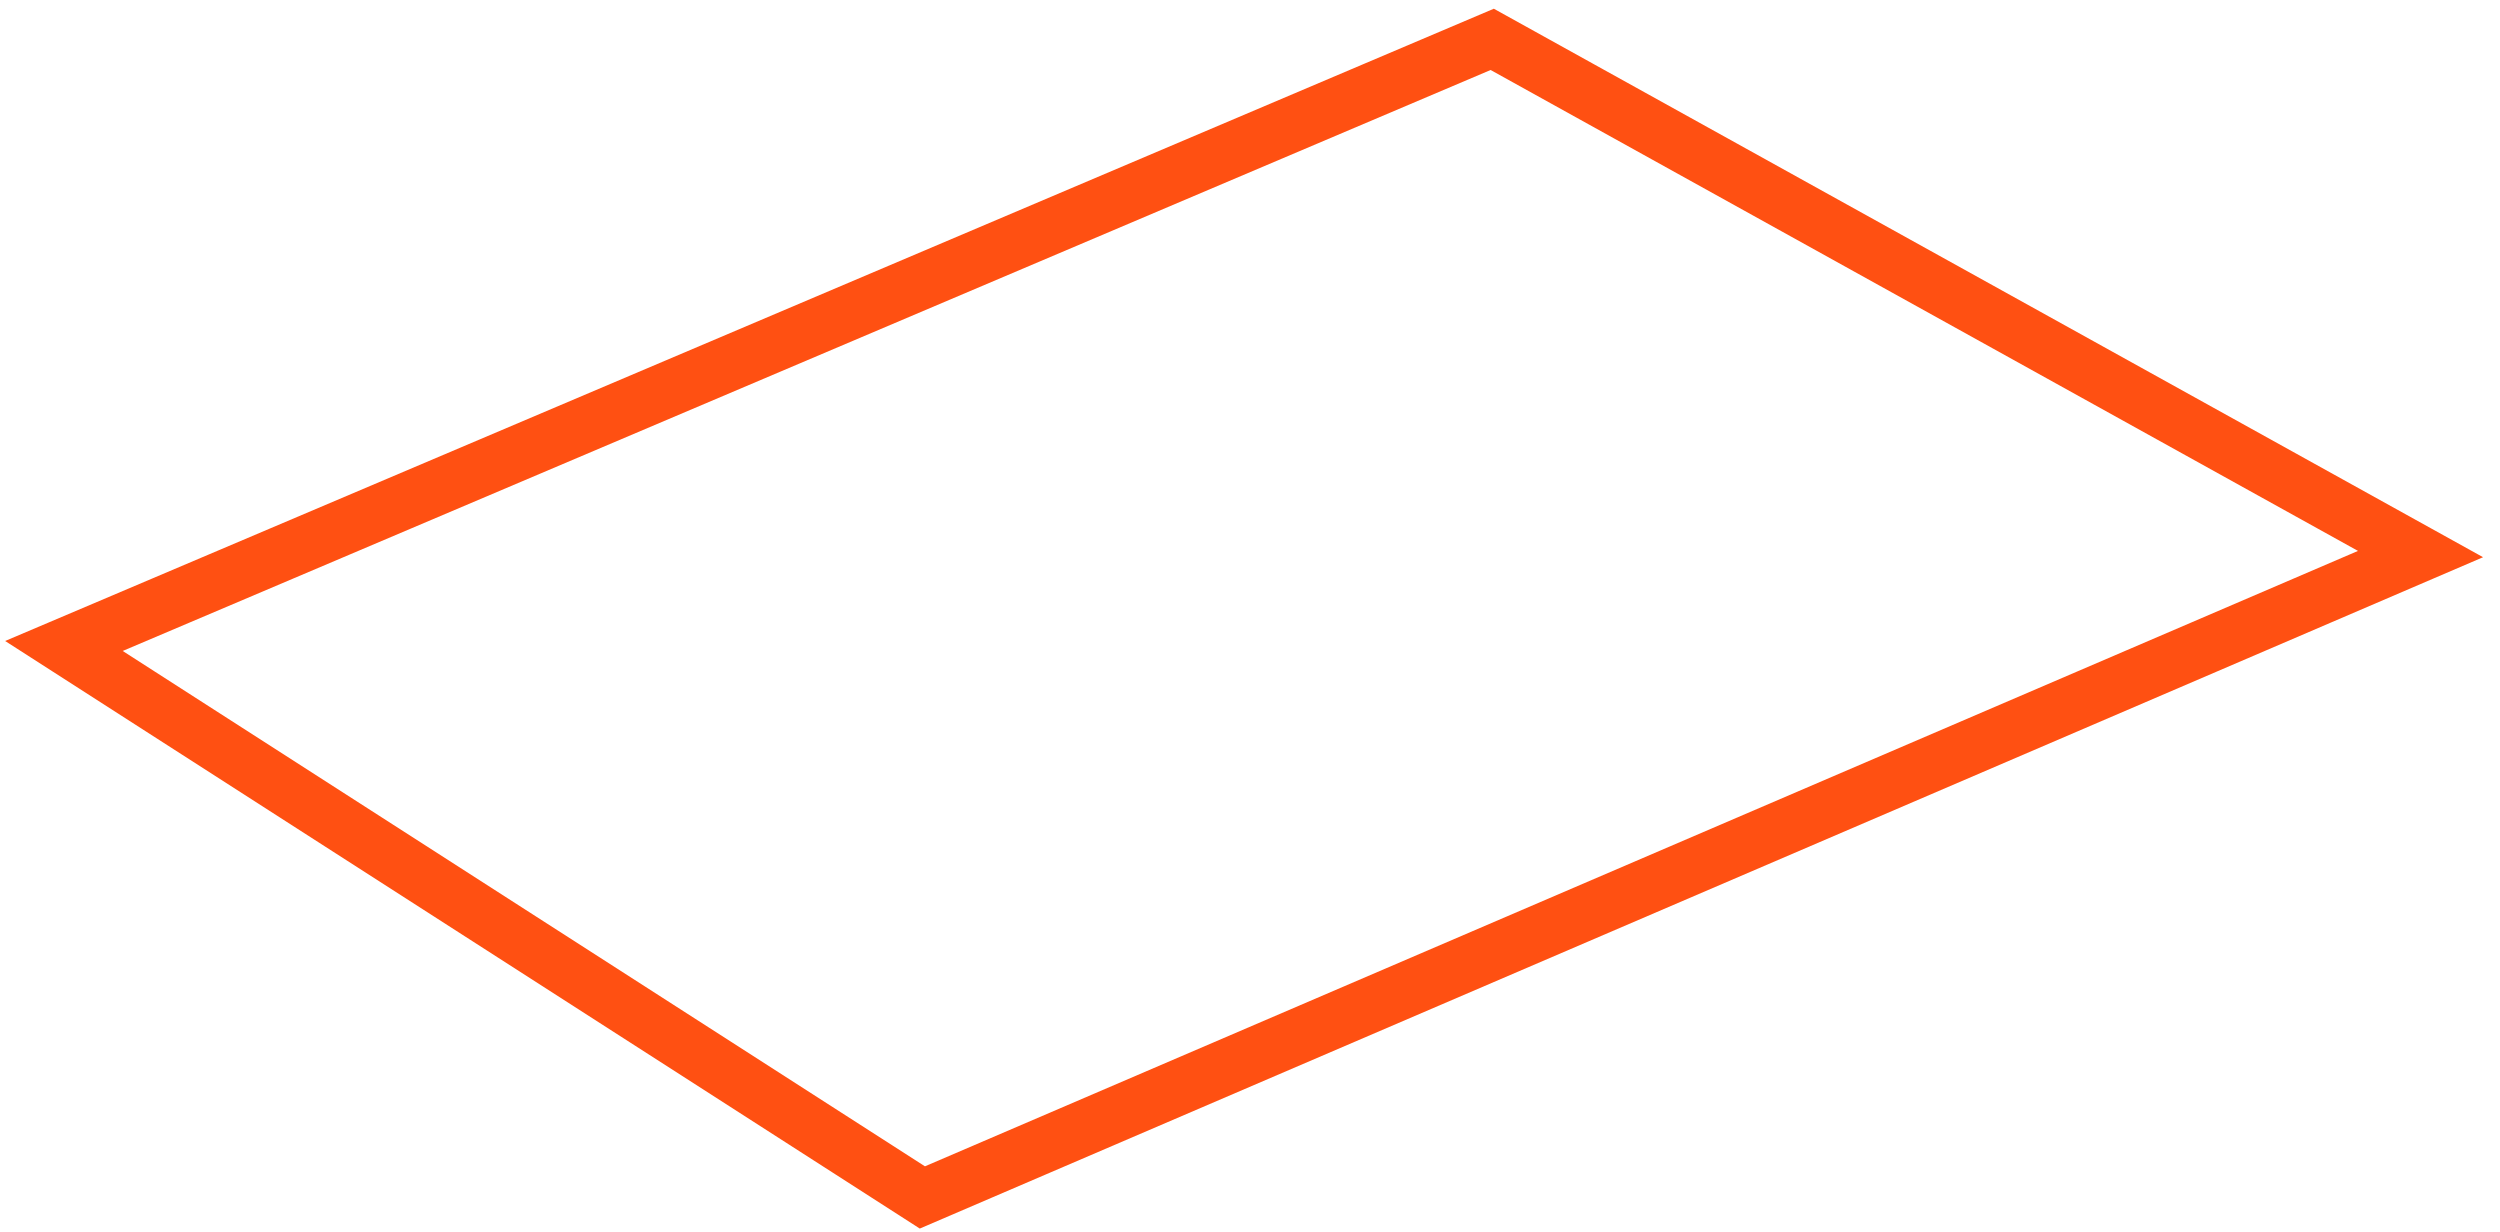 <svg width="136" height="67" viewBox="0 0 136 67" version="1.1" xmlns="http://www.w3.org/2000/svg" xmlns:xlink="http://www.w3.org/1999/xlink">
<g id="Canvas" fill="none">
<path id="Vector" d="M 0 33L 46.7 63L 128.2 28L 77.7 1.2207e-05L 0 33Z" transform="translate(3.477 2.141)" stroke="#FF5012" stroke-width="3" stroke-miterlimit="10"/>
</g>
</svg>
